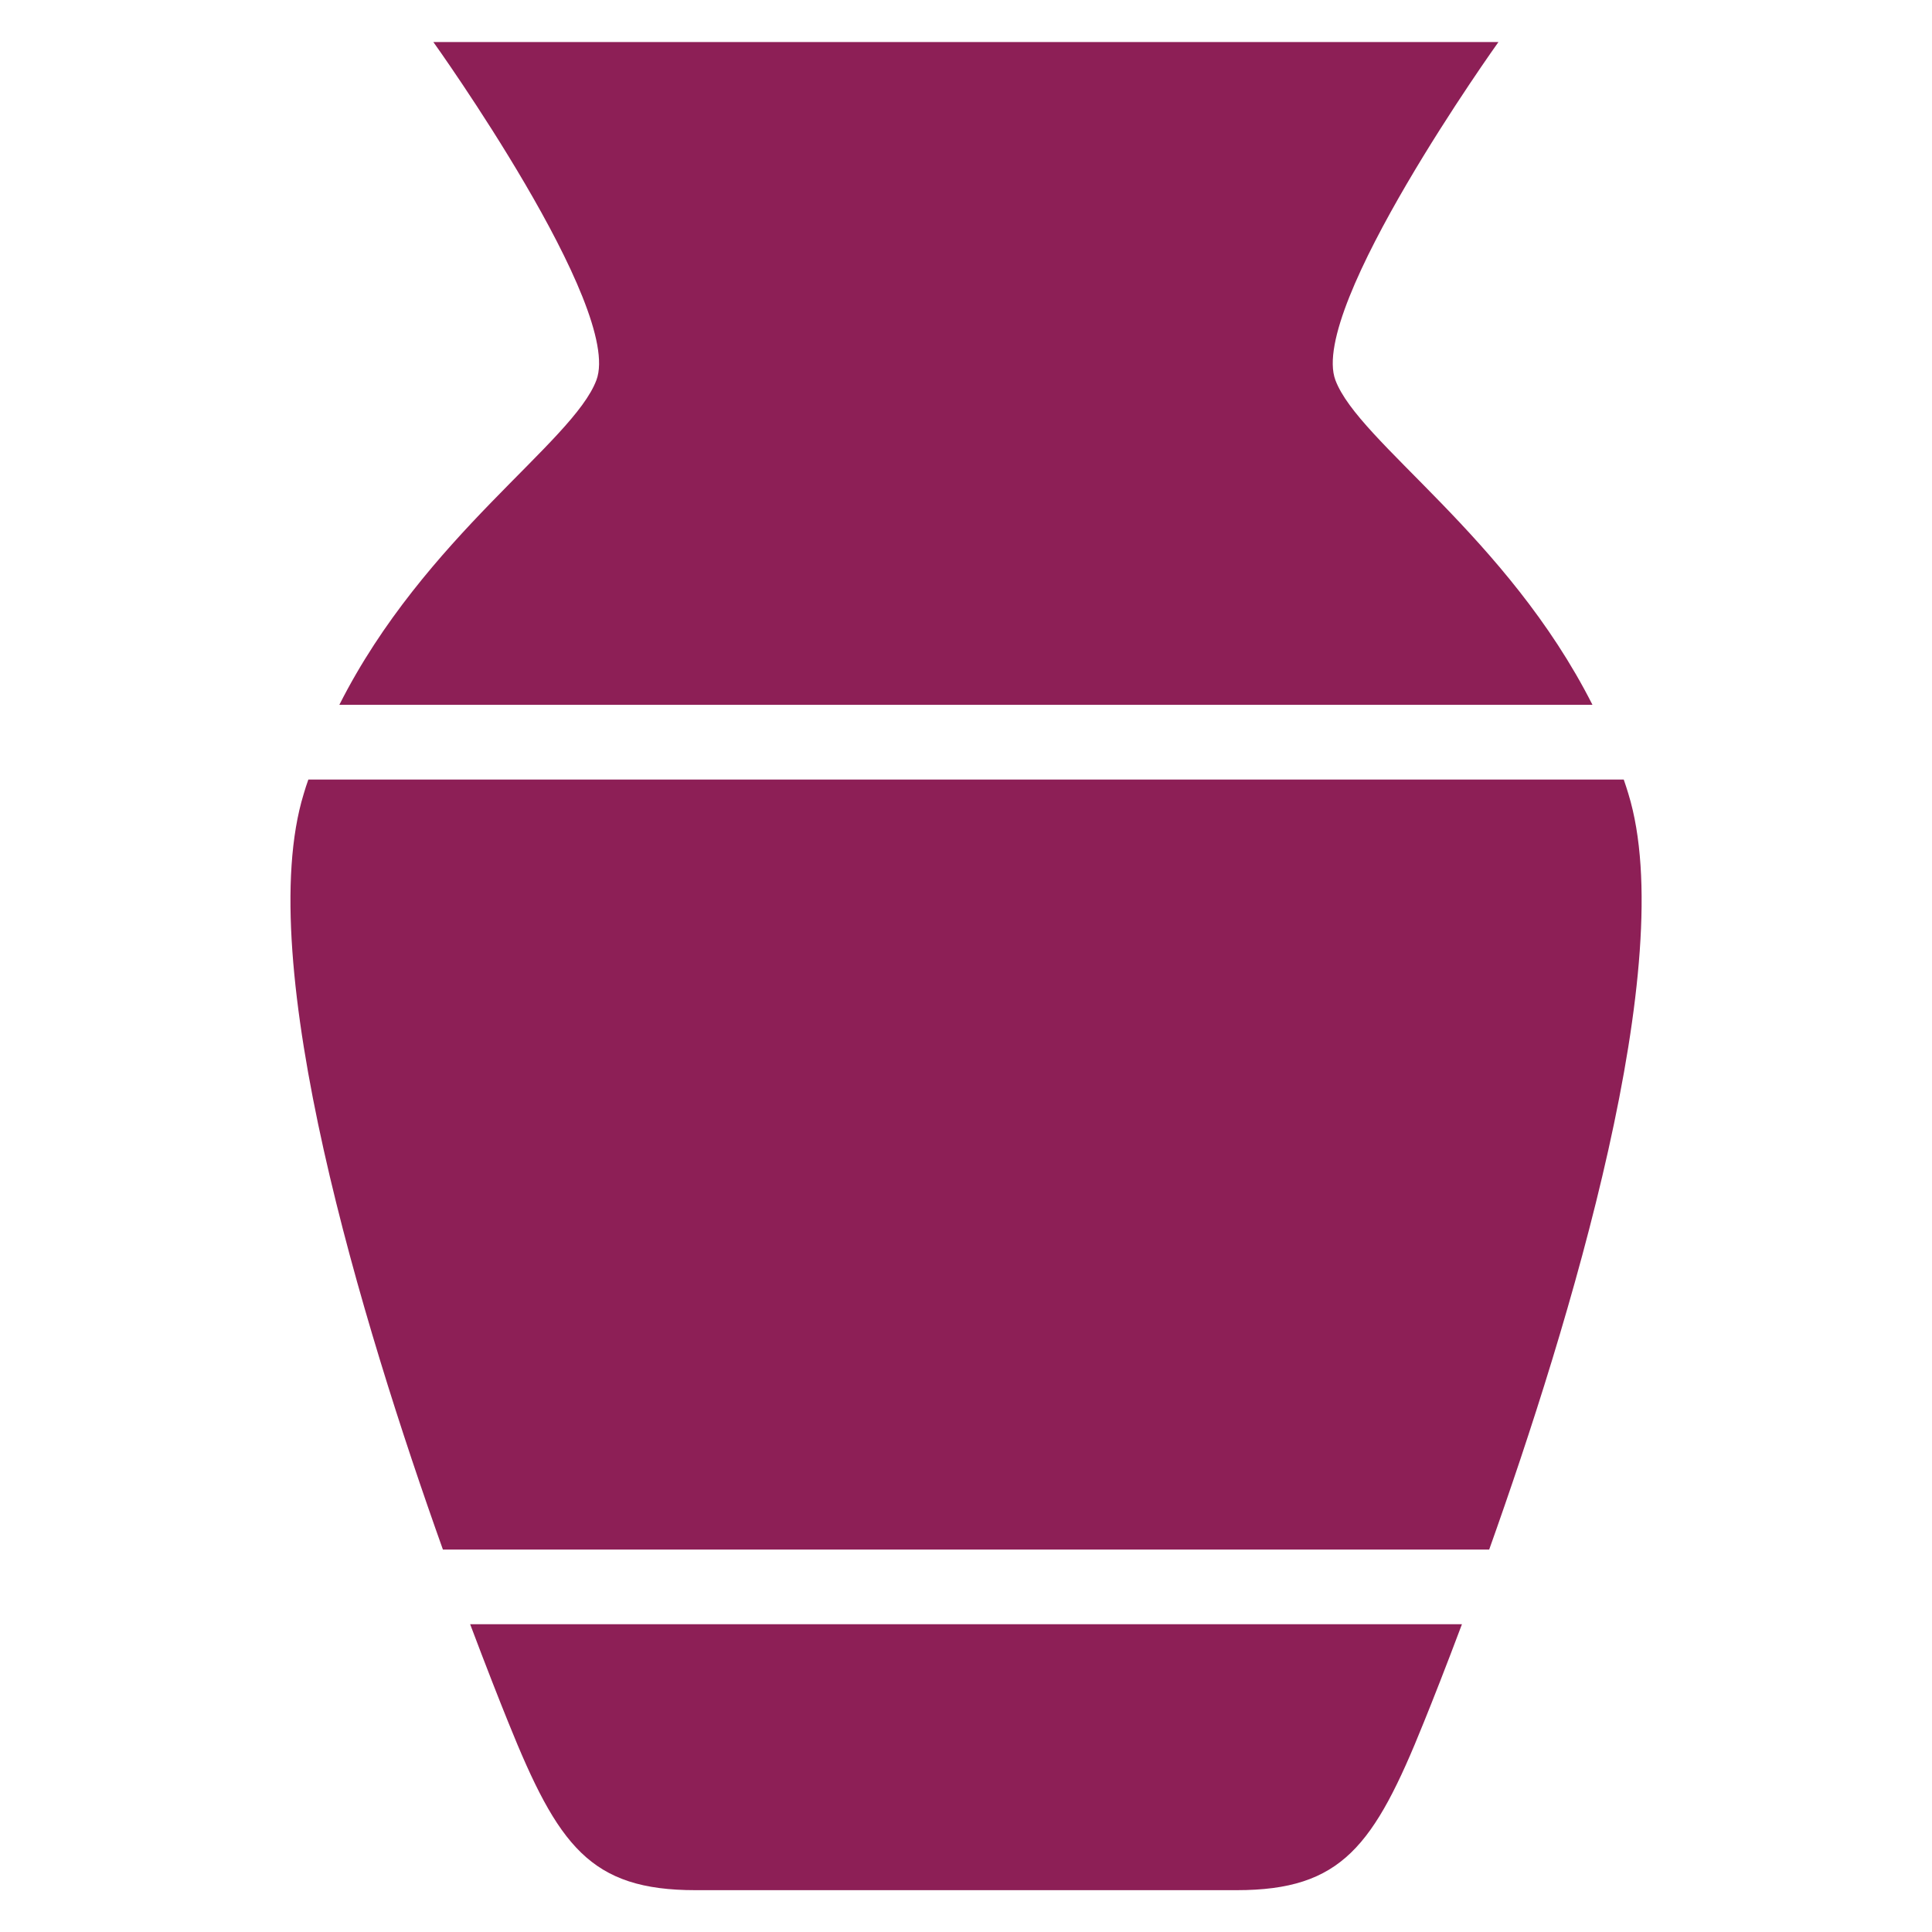 <svg width="20" height="20" viewBox="0 0 20 20" fill="none" xmlns="http://www.w3.org/2000/svg">
<path fill-rule="evenodd" clip-rule="evenodd" d="M10 19.567H12.801C13.889 19.567 14.223 19.113 14.739 17.83C14.827 17.613 14.966 17.261 15.134 16.814H4.867C5.035 17.26 5.174 17.613 5.262 17.83C5.778 19.111 6.111 19.567 7.2 19.567H10.001H10ZM15.416 16.041C16.25 13.701 17.391 9.957 16.857 8.218C16.842 8.168 16.826 8.119 16.809 8.07H3.192C3.174 8.119 3.159 8.168 3.144 8.218C2.61 9.957 3.75 13.701 4.585 16.041H15.417H15.416ZM16.485 7.296C15.601 5.549 14.066 4.58 13.824 3.935C13.543 3.185 15.512 0.435 15.512 0.435H4.486C4.486 0.435 6.456 3.185 6.174 3.935C5.931 4.581 4.397 5.548 3.513 7.296H16.485Z" fill="#8D1F56"/>
</svg>
